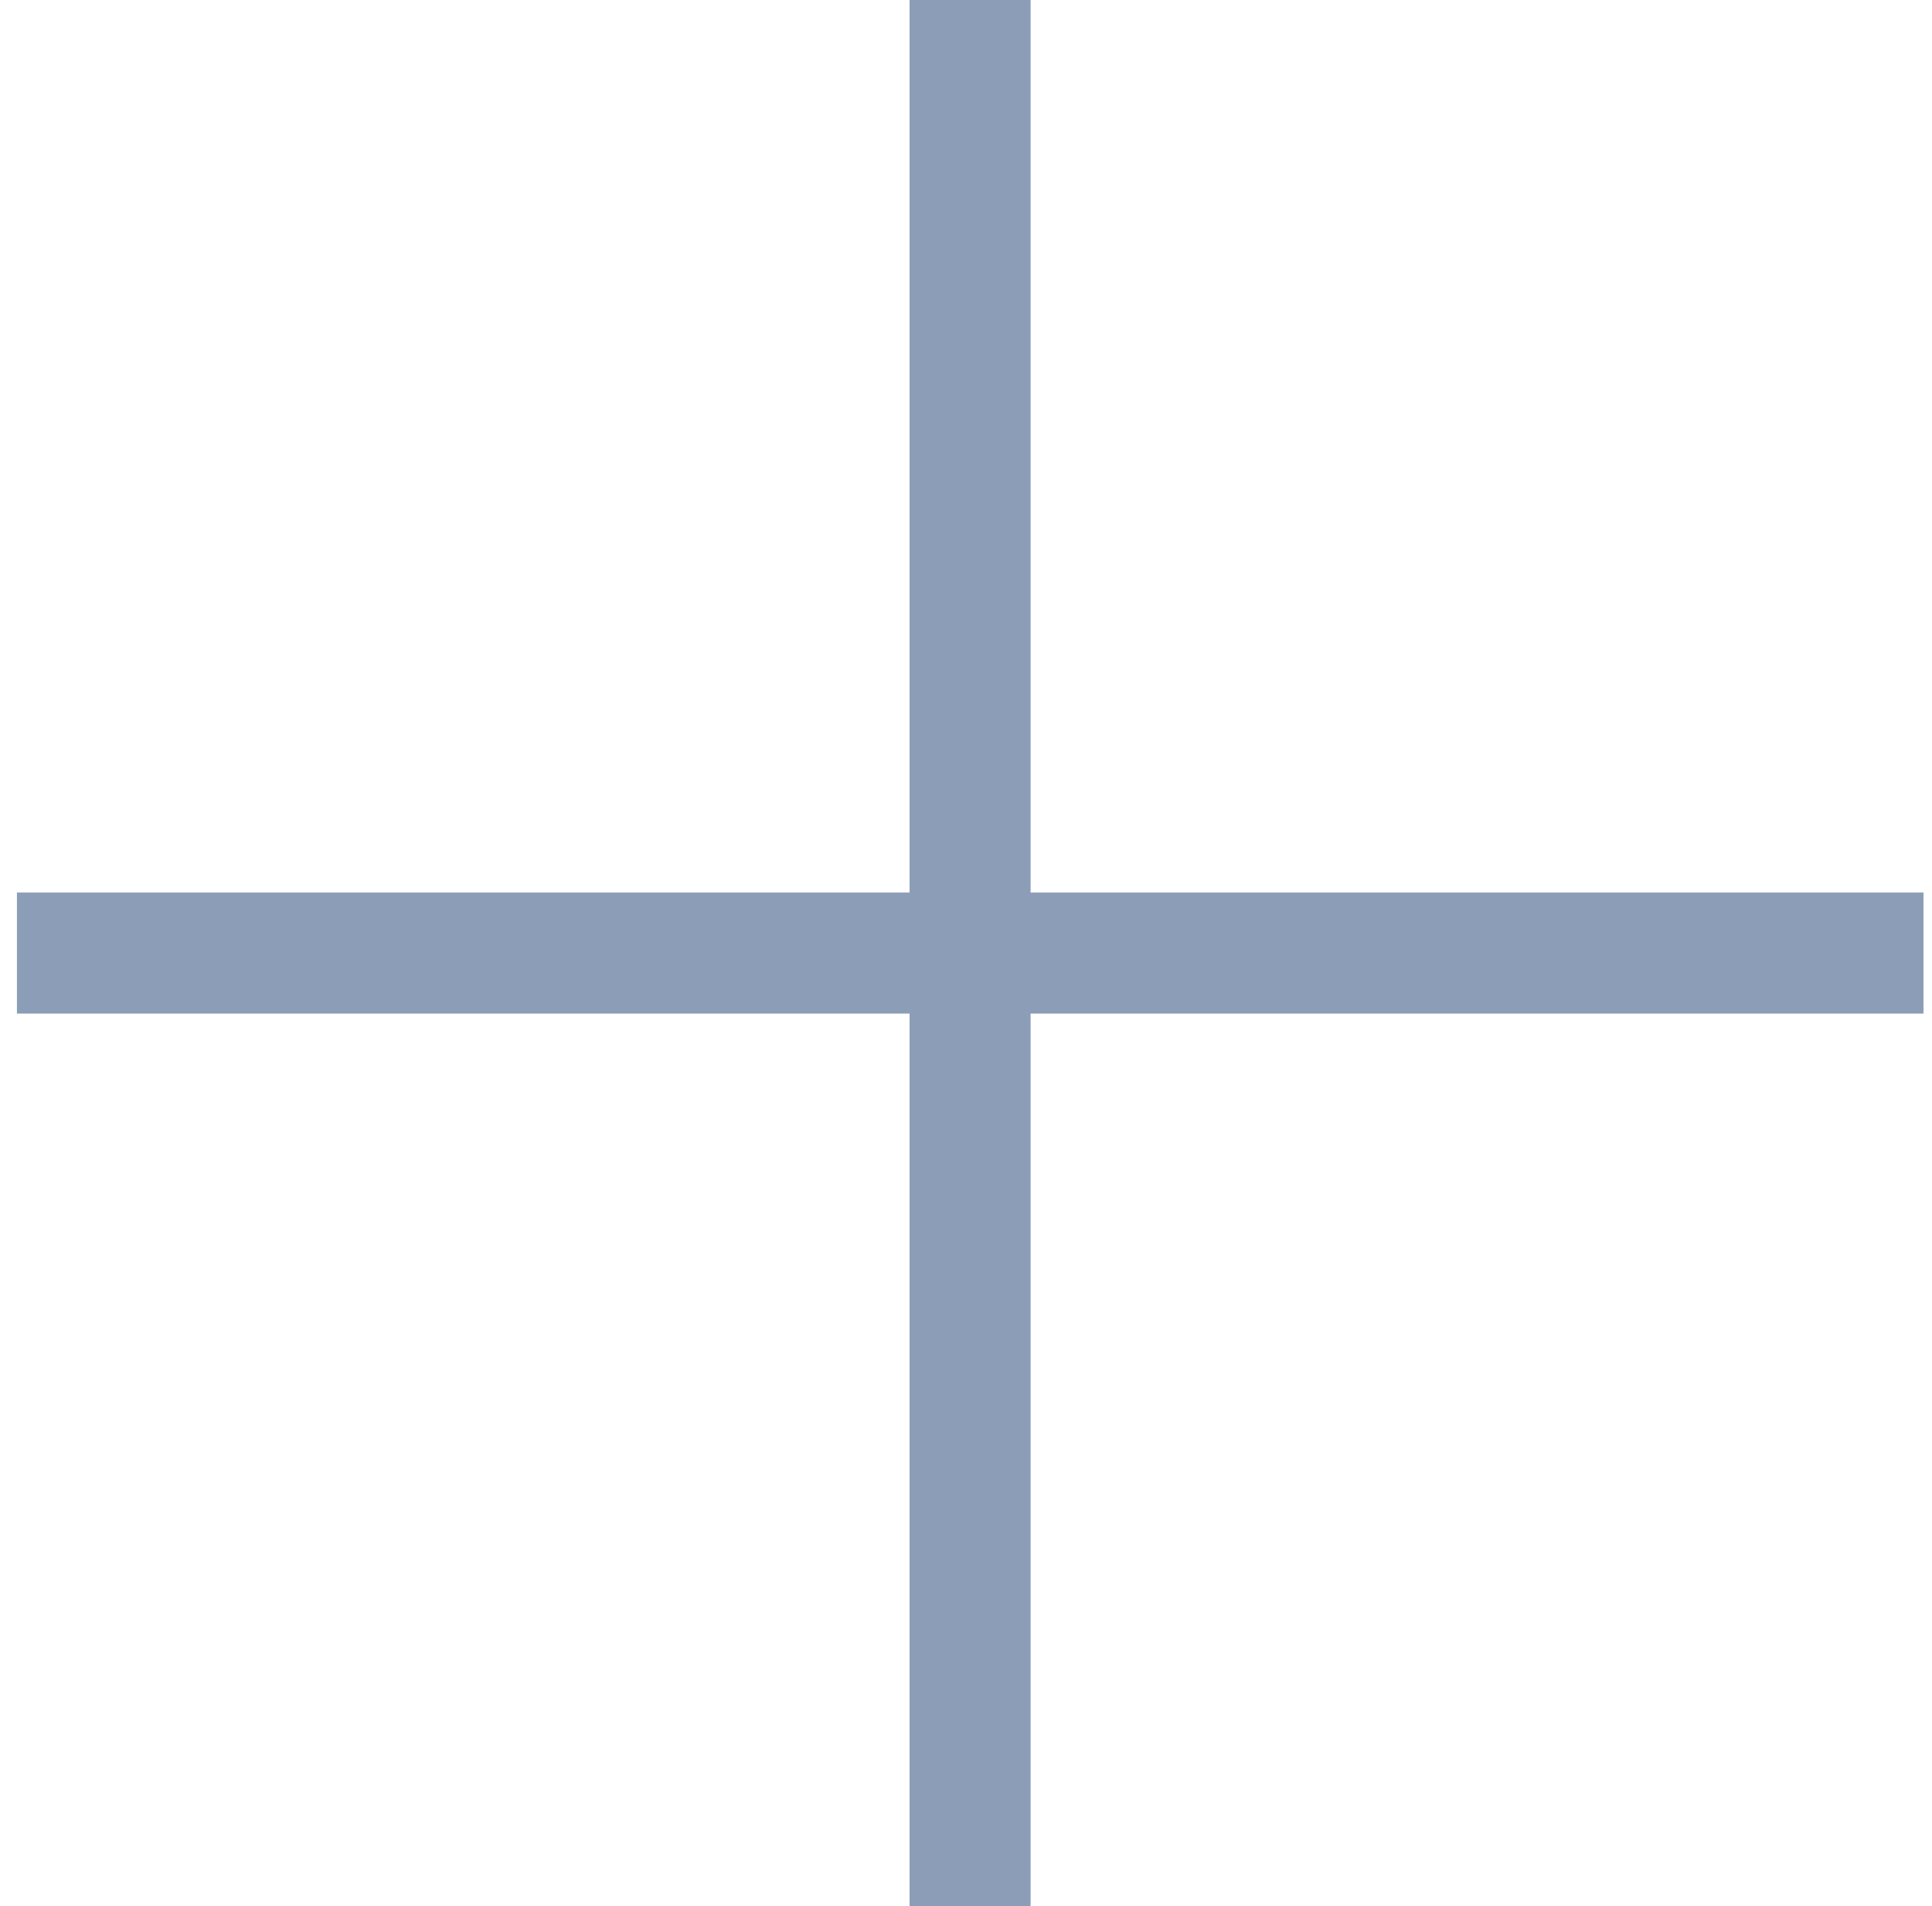 <svg width="76" height="75" viewBox="0 0 76 75" fill="none" xmlns="http://www.w3.org/2000/svg">
<path id="Union" fill-rule="evenodd" clip-rule="evenodd" d="M40.541 0H35.78V35.119H0.666V39.881H35.78V75H40.541V39.881H75.666V35.119H40.541V0Z" fill="#8C9EB7"/>
</svg>
